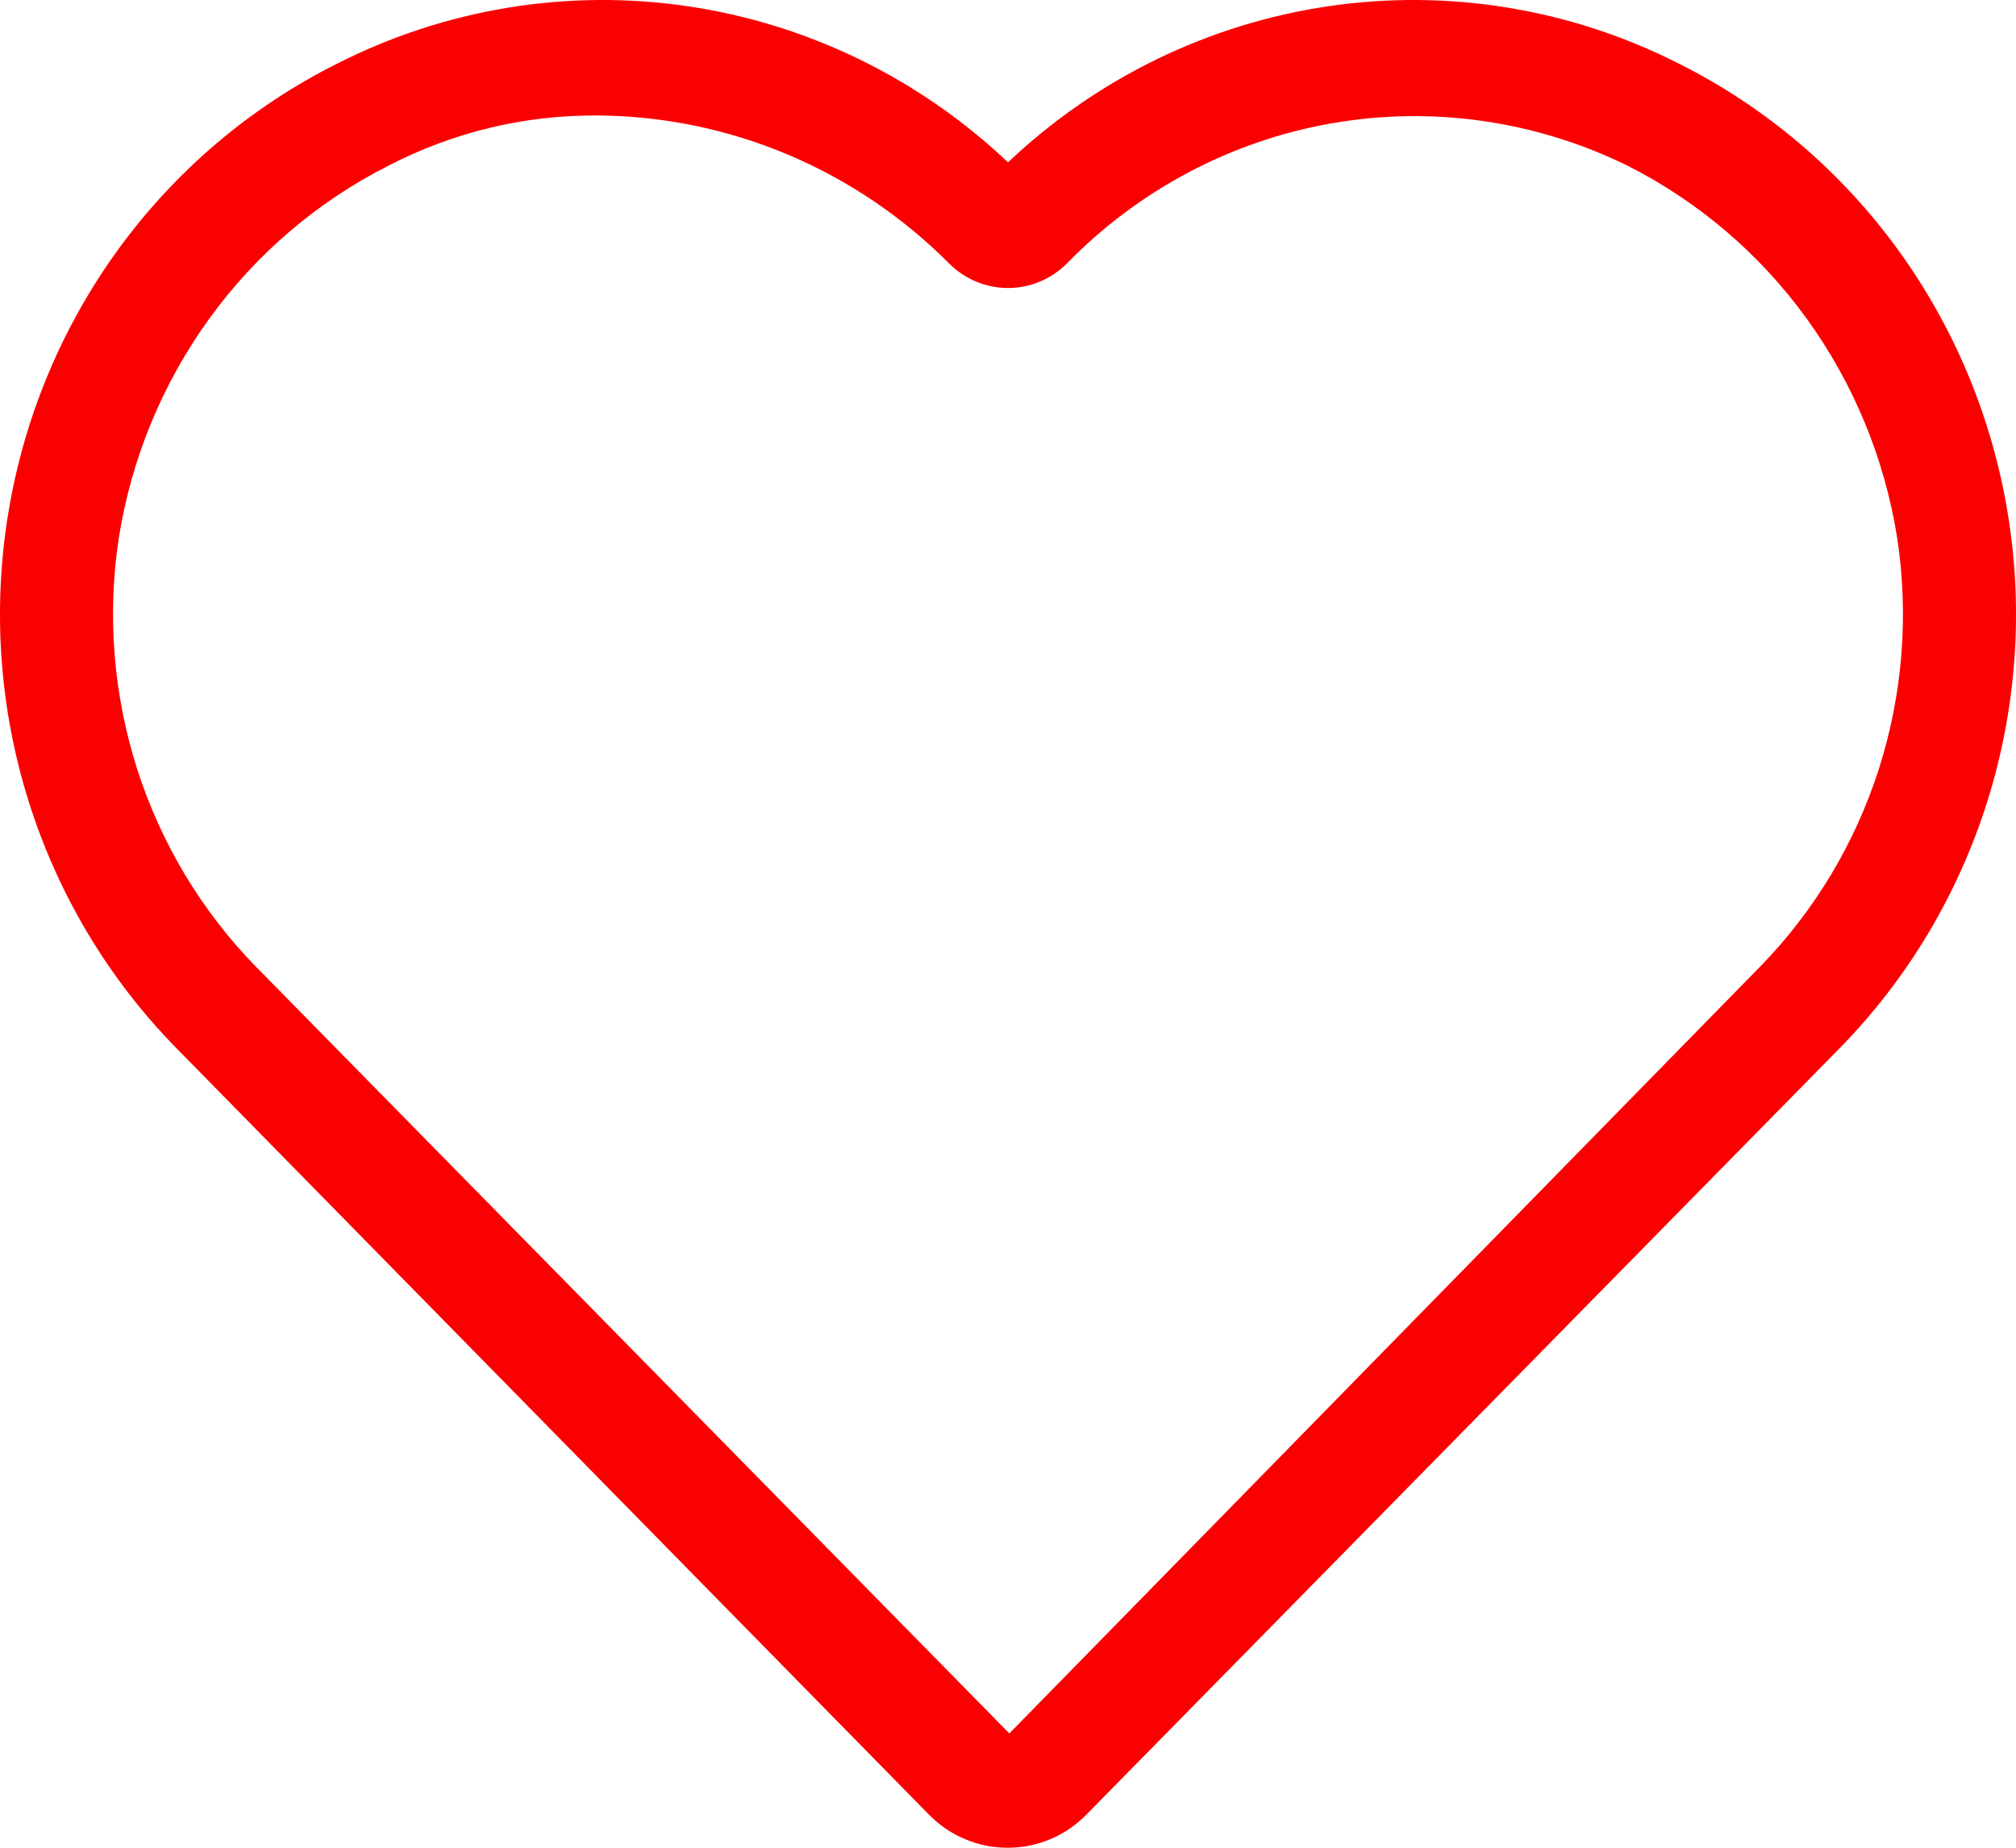 <svg width="24" height="22" viewBox="0 0 24 22" fill="none" xmlns="http://www.w3.org/2000/svg">
<path d="M12 22C11.825 22.001 11.652 21.967 11.491 21.899C11.329 21.832 11.183 21.732 11.059 21.606L2.097 12.477C1.291 11.655 0.689 10.649 0.342 9.544C-0.006 8.438 -0.09 7.264 0.097 6.119C0.284 4.973 0.736 3.89 1.416 2.958C2.097 2.026 2.985 1.273 4.009 0.76C5.3 0.103 6.757 -0.136 8.185 0.074C9.613 0.284 10.944 0.932 12 1.933C13.056 0.932 14.387 0.284 15.815 0.074C17.243 -0.136 18.701 0.103 19.991 0.76C21.015 1.273 21.903 2.026 22.584 2.958C23.264 3.89 23.716 4.973 23.903 6.119C24.09 7.264 24.006 8.438 23.658 9.544C23.311 10.649 22.709 11.655 21.904 12.477L12.933 21.606C12.81 21.731 12.665 21.83 12.505 21.898C12.345 21.965 12.173 22 12 22ZM7.102 1.375C6.241 1.37 5.391 1.575 4.624 1.973C3.781 2.399 3.049 3.023 2.491 3.795C1.933 4.566 1.563 5.462 1.414 6.408C1.274 7.329 1.35 8.271 1.633 9.157C1.917 10.043 2.401 10.849 3.047 11.51L12.016 20.639L20.953 11.51C21.599 10.849 22.083 10.043 22.367 9.157C22.65 8.271 22.726 7.329 22.586 6.408C22.437 5.462 22.067 4.566 21.509 3.795C20.951 3.023 20.219 2.399 19.376 1.973C18.282 1.436 17.052 1.259 15.855 1.468C14.658 1.677 13.555 2.261 12.7 3.138C12.513 3.325 12.262 3.429 12 3.429C11.738 3.429 11.487 3.325 11.3 3.138C10.181 2.014 8.674 1.381 7.102 1.375Z" fill="#FB0000"/>
</svg>
